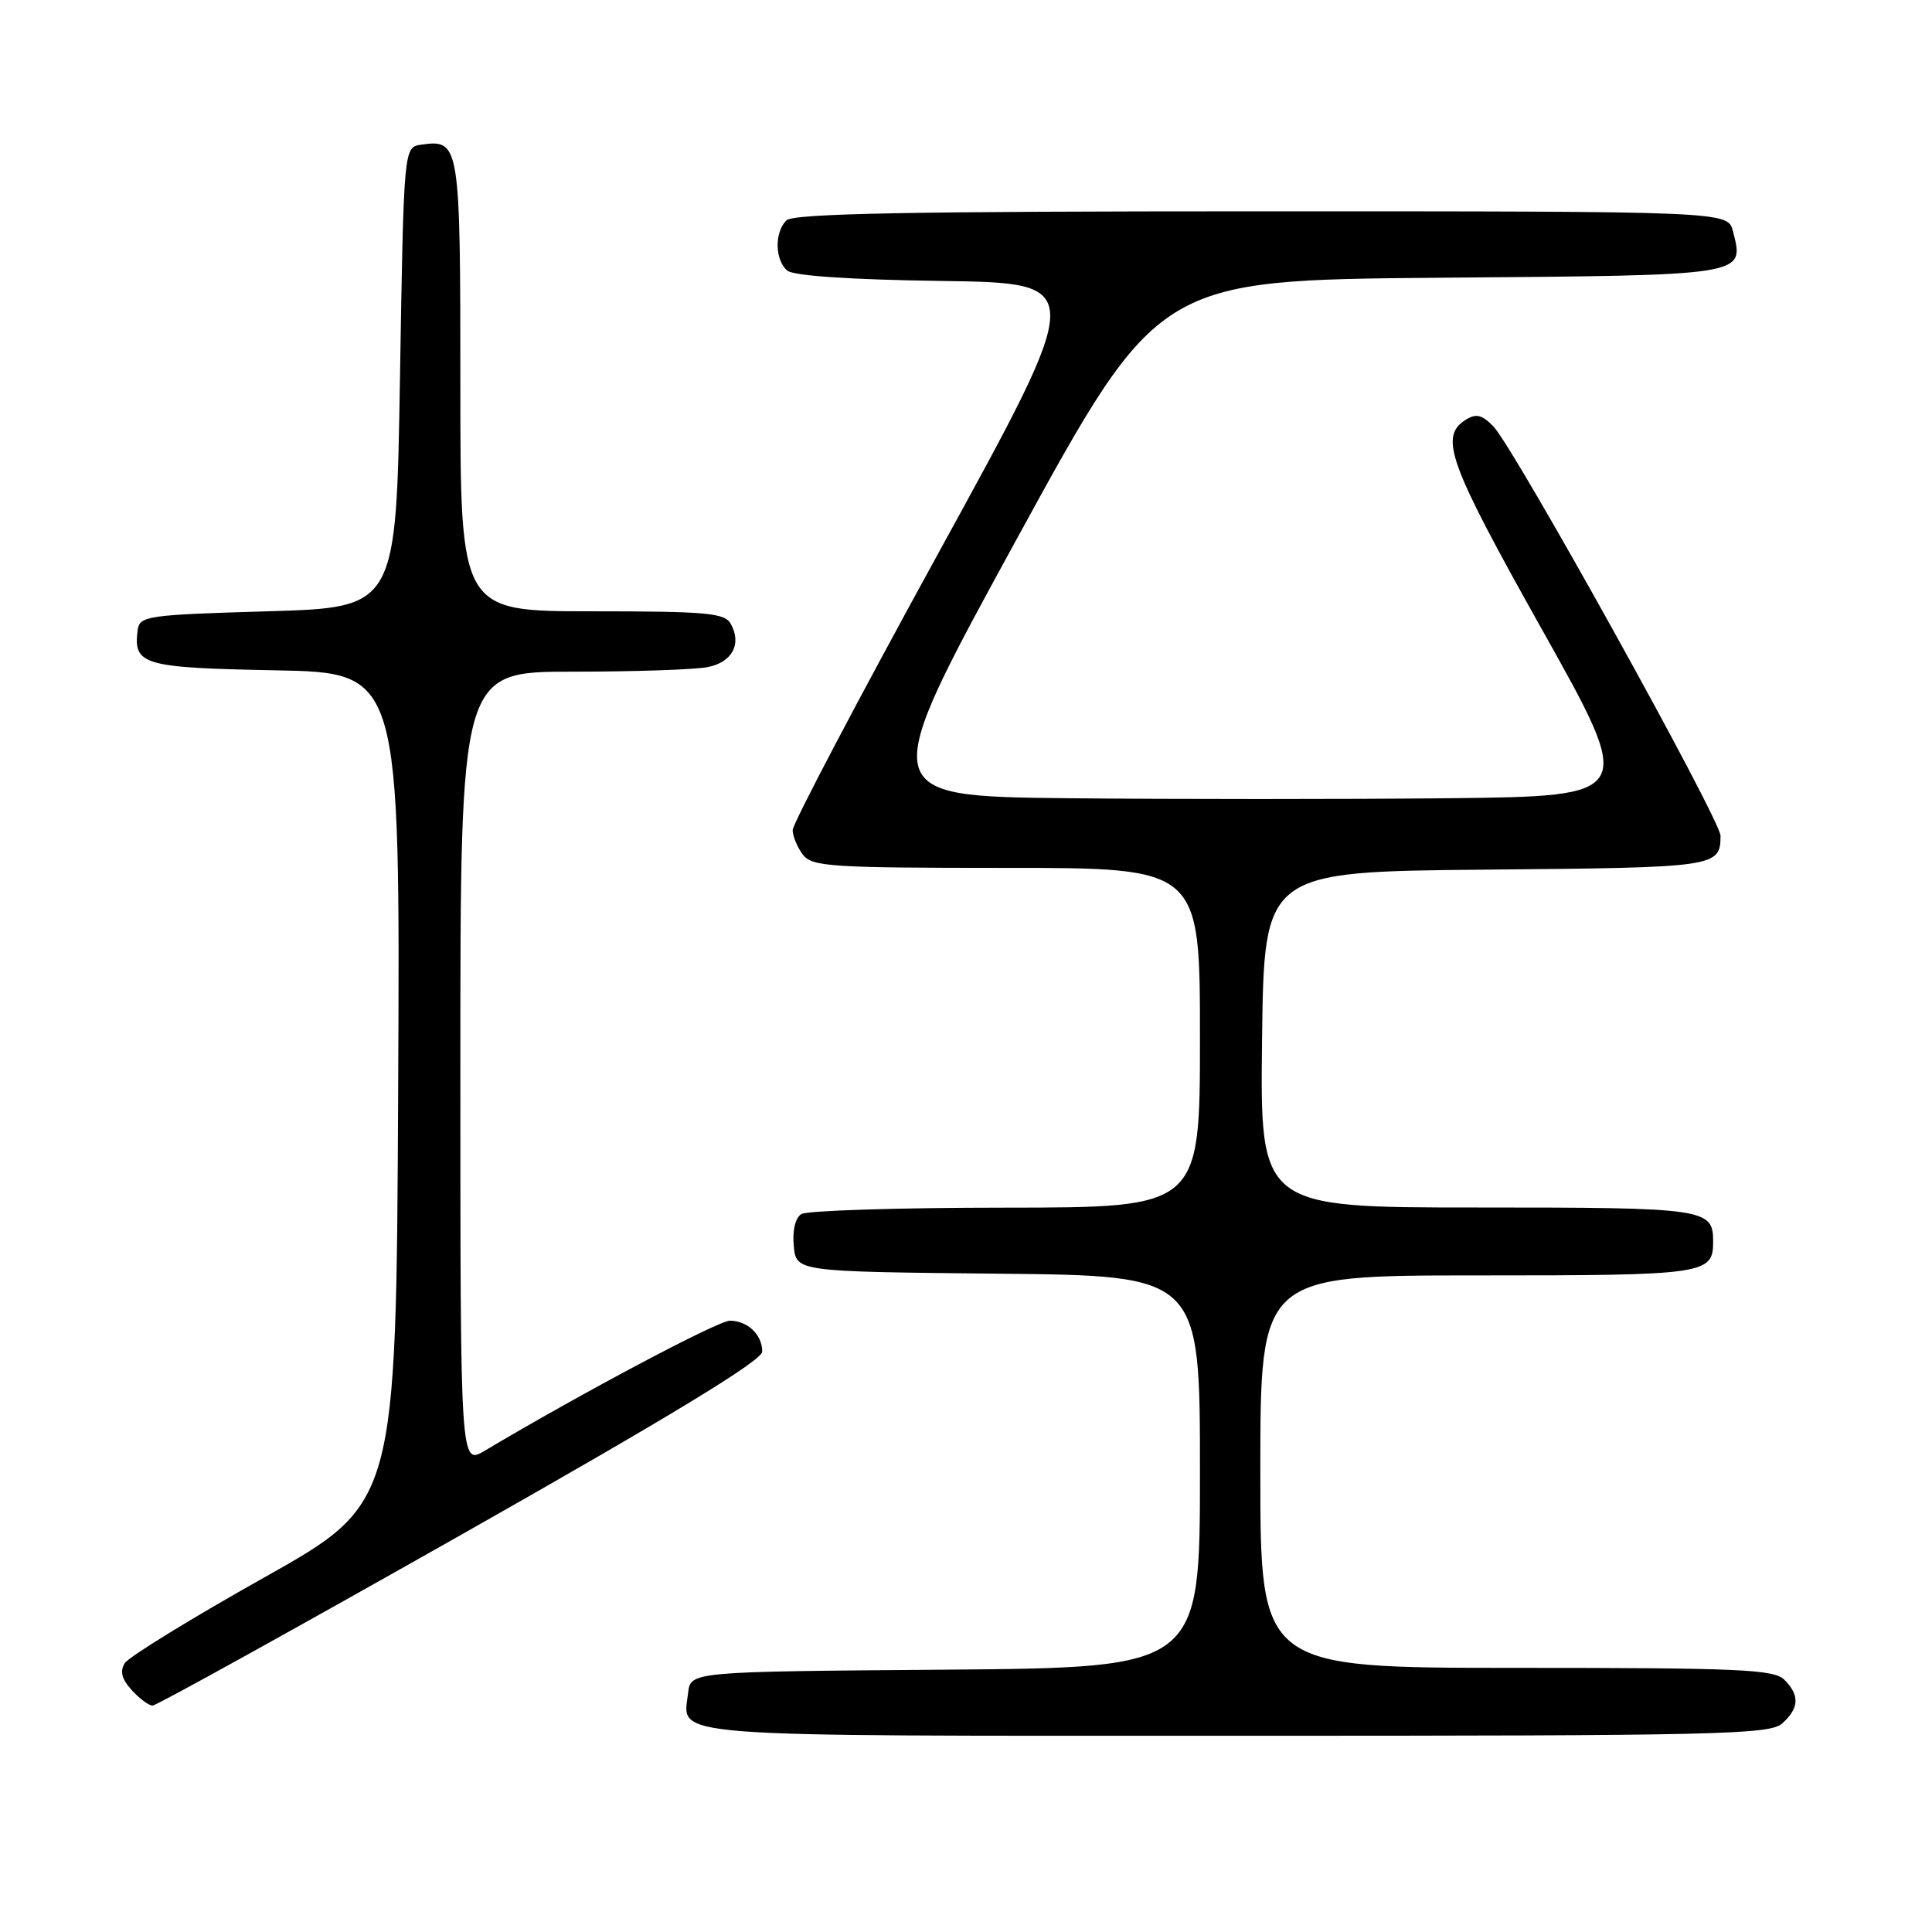 <?xml version="1.0" encoding="UTF-8" standalone="no"?>
<!DOCTYPE svg PUBLIC "-//W3C//DTD SVG 1.1//EN" "http://www.w3.org/Graphics/SVG/1.1/DTD/svg11.dtd" >
<svg xmlns="http://www.w3.org/2000/svg" xmlns:xlink="http://www.w3.org/1999/xlink" version="1.1" viewBox="0 0 256 256">
 <g >
 <path fill="currentColor"
d=" M 236.17 228.35 C 238.41 226.32 238.49 224.63 236.43 222.57 C 235.06 221.20 230.44 221.00 200.93 221.00 C 167.00 221.00 167.00 221.00 167.00 195.00 C 167.00 169.00 167.00 169.00 195.80 169.00 C 226.06 169.00 227.00 168.86 227.00 164.50 C 227.00 160.14 226.06 160.00 195.78 160.00 C 166.96 160.00 166.96 160.00 167.23 137.75 C 167.50 115.50 167.50 115.50 196.95 115.23 C 227.51 114.96 227.95 114.90 227.98 110.75 C 228.00 108.66 200.66 59.38 197.89 56.51 C 196.39 54.96 195.60 54.76 194.24 55.61 C 190.66 57.85 191.89 61.25 204.37 83.50 C 216.70 105.50 216.70 105.50 191.92 105.77 C 178.29 105.91 155.65 105.91 141.61 105.77 C 116.08 105.50 116.08 105.50 134.79 71.30 C 153.50 37.11 153.50 37.11 190.89 36.80 C 231.81 36.47 231.12 36.58 229.63 30.65 C 228.96 28.00 228.96 28.00 167.18 28.00 C 120.46 28.00 105.11 28.29 104.20 29.20 C 102.60 30.80 102.67 34.48 104.33 35.86 C 105.16 36.55 112.74 37.06 124.82 37.23 C 143.99 37.50 143.99 37.50 124.50 73.00 C 113.78 92.53 105.02 109.17 105.03 110.00 C 105.05 110.83 105.66 112.29 106.39 113.25 C 107.60 114.84 110.11 115.00 133.36 115.00 C 159.00 115.00 159.00 115.00 159.00 137.50 C 159.00 160.00 159.00 160.00 133.25 160.02 C 119.09 160.02 106.90 160.41 106.18 160.87 C 105.38 161.38 104.98 163.06 105.18 165.10 C 105.50 168.50 105.50 168.50 132.25 168.77 C 159.00 169.03 159.00 169.03 159.00 195.00 C 159.00 220.97 159.00 220.97 125.25 221.24 C 91.50 221.50 91.50 221.50 91.18 224.31 C 90.49 230.29 86.79 230.00 163.79 230.00 C 228.04 230.00 234.51 229.85 236.17 228.35 Z  M 61.07 203.39 C 88.95 187.60 101.00 180.27 101.00 179.09 C 101.00 176.85 99.05 175.00 96.71 175.00 C 95.14 175.00 76.93 184.66 64.25 192.22 C 61.00 194.16 61.00 194.16 61.00 141.58 C 61.00 89.00 61.00 89.00 75.87 89.00 C 84.06 89.00 92.12 88.73 93.79 88.39 C 97.04 87.74 98.32 85.32 96.82 82.64 C 96.02 81.22 93.59 81.00 78.45 81.00 C 61.00 81.00 61.00 81.00 61.00 51.12 C 61.00 18.94 60.92 18.45 55.81 19.17 C 53.50 19.50 53.50 19.50 53.00 50.00 C 52.50 80.50 52.50 80.50 35.50 81.00 C 19.44 81.47 18.49 81.61 18.24 83.50 C 17.65 88.11 18.92 88.48 36.47 88.82 C 53.02 89.13 53.02 89.13 52.76 144.17 C 52.50 199.20 52.50 199.20 35.00 209.03 C 25.38 214.43 17.07 219.54 16.54 220.37 C 15.86 221.44 16.12 222.48 17.45 223.94 C 18.47 225.07 19.72 226.00 20.22 226.00 C 20.72 226.00 39.10 215.82 61.07 203.39 Z "/>
</g>
</svg>